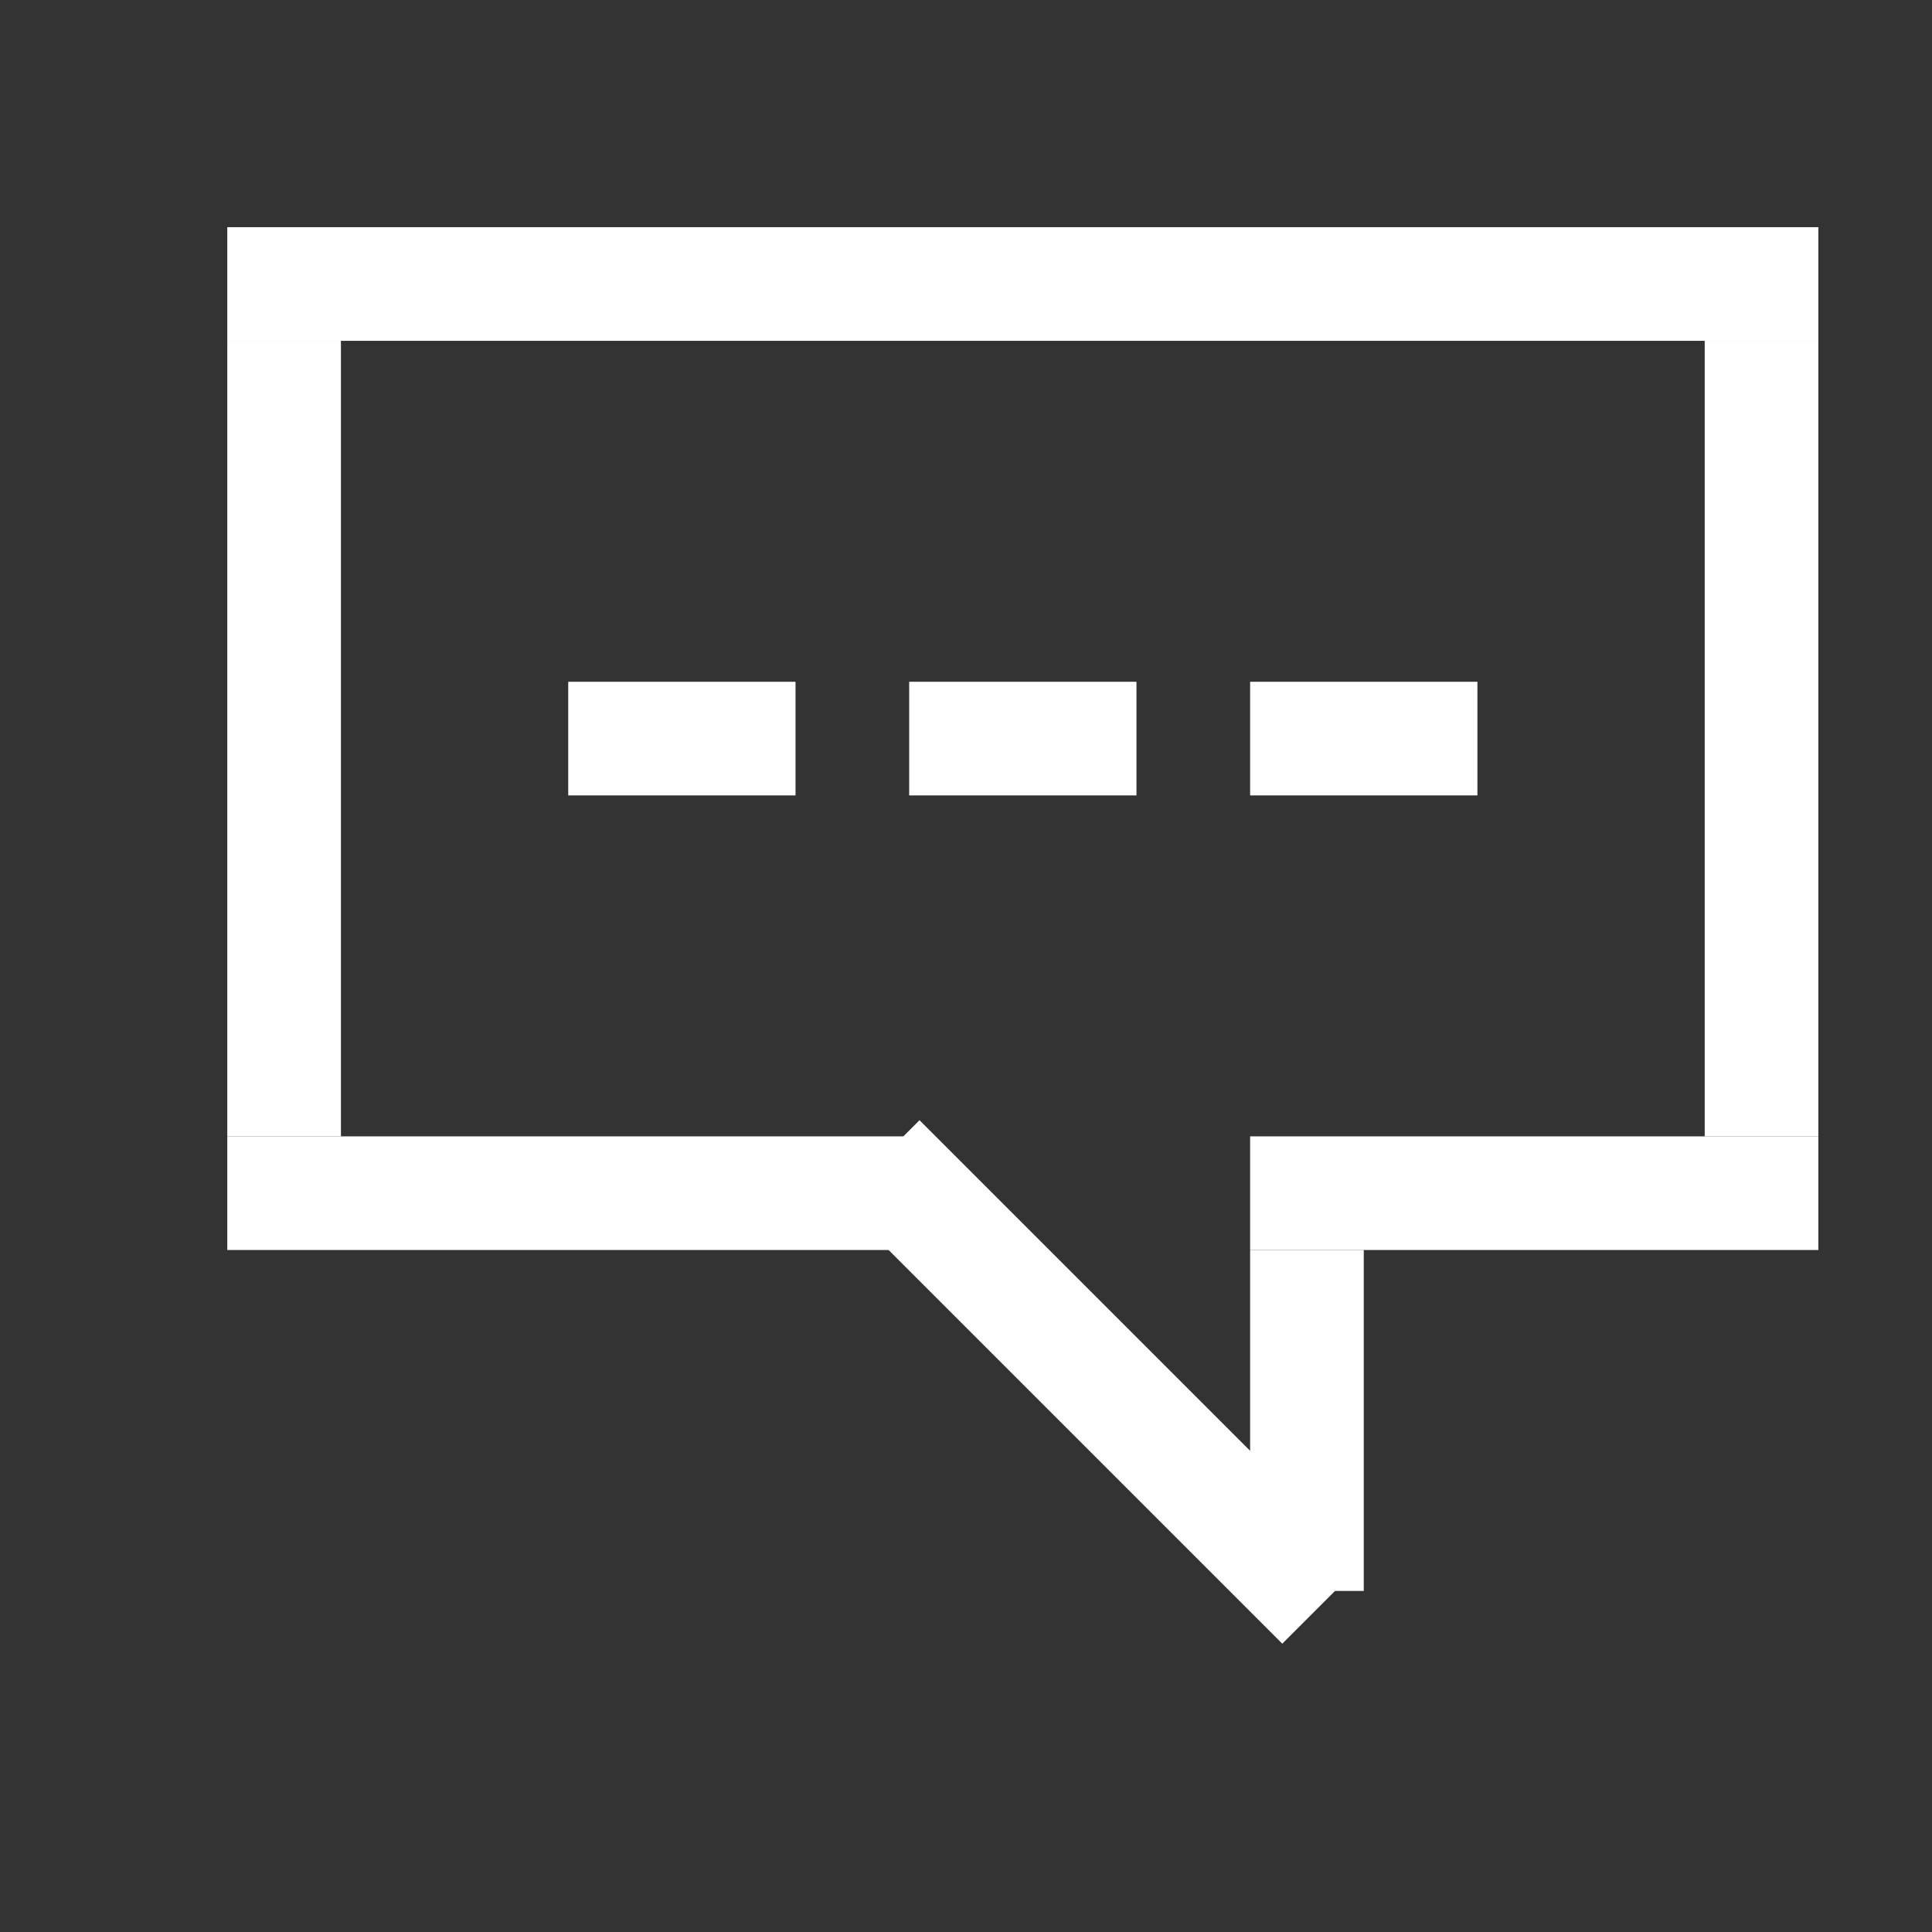 <svg width="17" height="17" viewBox="0 0 17 17" fill="none" xmlns="http://www.w3.org/2000/svg">
<rect x="0" y="0" width="17" height="17" fill="#333333" stroke="none"/>
<rect x="2" y="9.999" width="6" height="1" fill="white"/>
<rect x="11" y="9.999" width="5" height="1" fill="white"/>
<rect x="2" y="1.999" width="14" height="1" fill="white"/>
<rect x="5" y="5.999" width="2" height="1" fill="white"/>
<rect x="8" y="5.999" width="2" height="1" fill="white"/>
<rect x="11" y="5.999" width="2" height="1" fill="white"/>
<rect width="1" height="7" transform="matrix(-1 0 0 1 3 2.999)" fill="white"/>
<rect x="11" y="10.999" width="1" height="3" fill="white"/>
<rect x="7.384" y="10.564" width="1" height="5.514" transform="rotate(-45 7.384 10.564)" fill="white"/>
<rect x="15" y="2.999" width="1" height="7" fill="white"/>
</svg>
